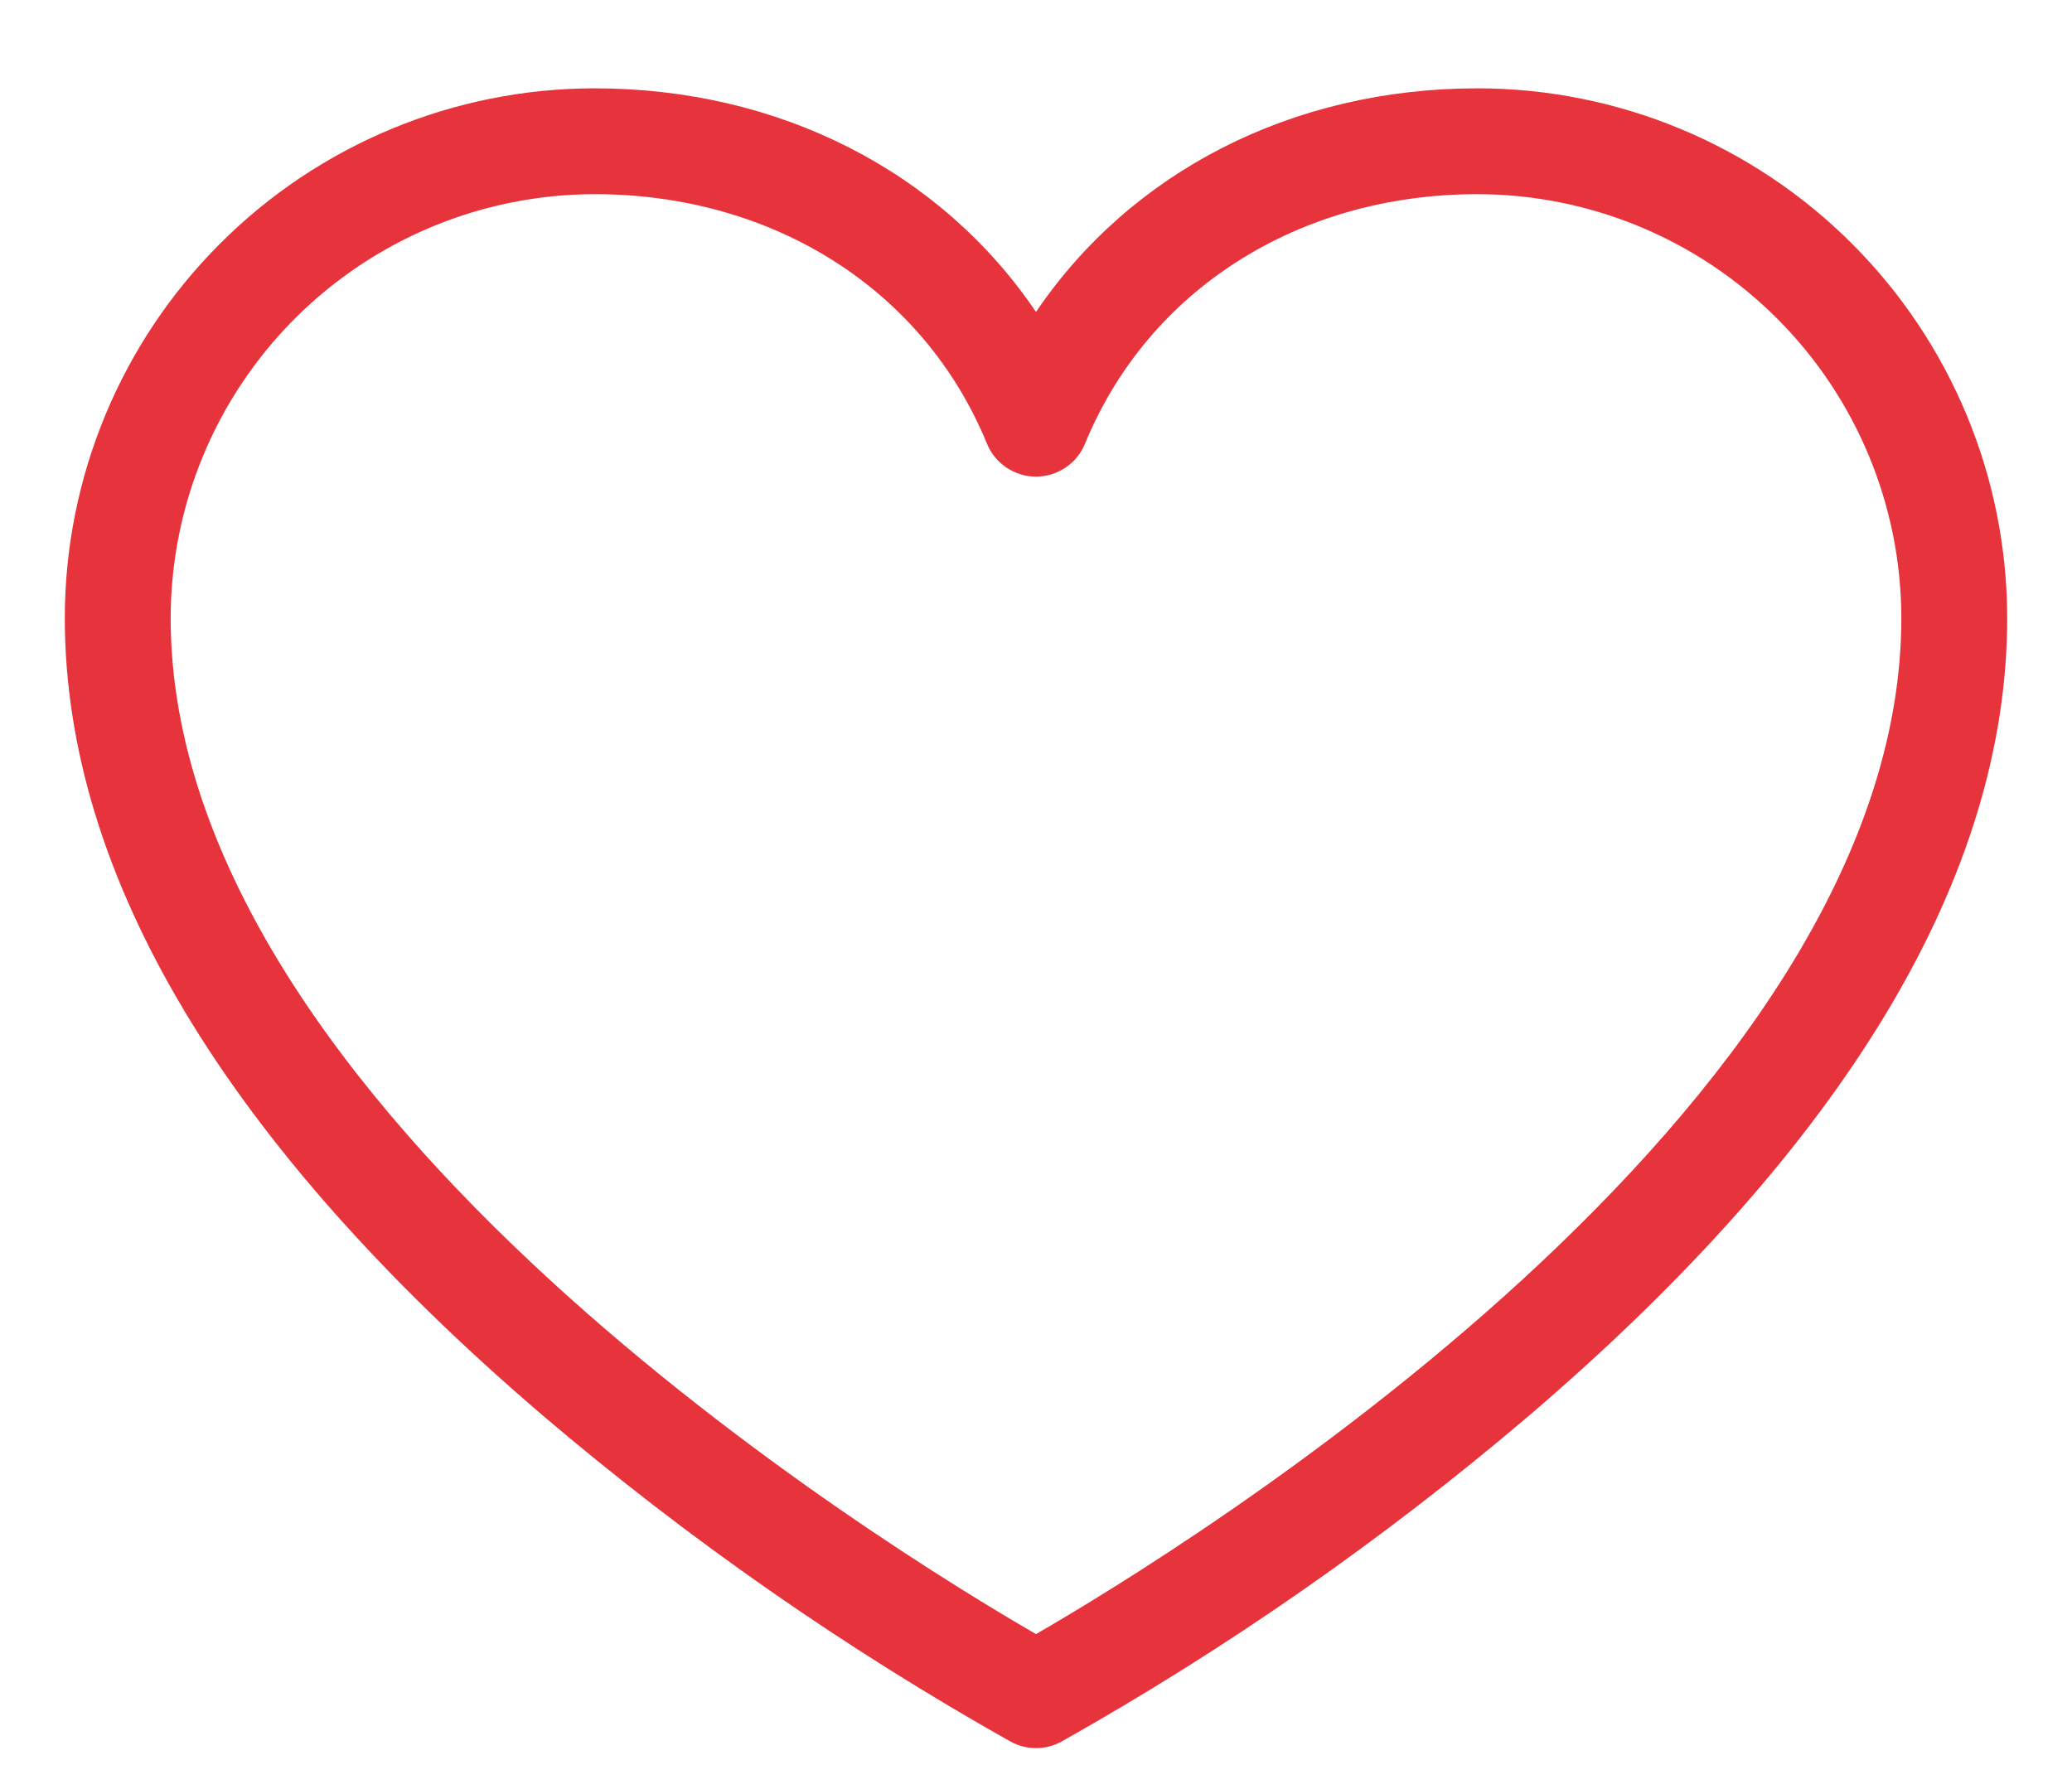 <svg width="22" height="19" viewBox="0 0 22 19" fill="none" xmlns="http://www.w3.org/2000/svg">
<path d="M15.688 0.938C13.719 0.938 12.007 1.825 11 3.313C9.993 1.825 8.281 0.938 6.312 0.938C4.821 0.939 3.391 1.532 2.337 2.587C1.282 3.641 0.689 5.071 0.688 6.562C0.688 9.3 2.394 12.149 5.759 15.029C7.302 16.343 8.968 17.505 10.734 18.498C10.816 18.542 10.907 18.565 11 18.565C11.093 18.565 11.184 18.542 11.266 18.498C13.033 17.505 14.698 16.343 16.241 15.029C19.606 12.149 21.312 9.3 21.312 6.562C21.311 5.071 20.718 3.641 19.663 2.587C18.608 1.532 17.179 0.939 15.688 0.938ZM11 17.354C9.462 16.466 1.812 11.786 1.812 6.562C1.814 5.369 2.288 4.226 3.132 3.382C3.976 2.538 5.119 2.064 6.312 2.062C8.214 2.062 9.81 3.078 10.48 4.713C10.522 4.816 10.594 4.904 10.687 4.966C10.78 5.028 10.889 5.062 11 5.062C11.111 5.062 11.22 5.028 11.313 4.966C11.406 4.904 11.478 4.816 11.52 4.713C12.19 3.078 13.786 2.062 15.688 2.062C16.881 2.064 18.024 2.538 18.868 3.382C19.712 4.226 20.186 5.369 20.188 6.562C20.188 11.786 12.538 16.466 11 17.354Z" fill="#E7333B"/>
</svg>
